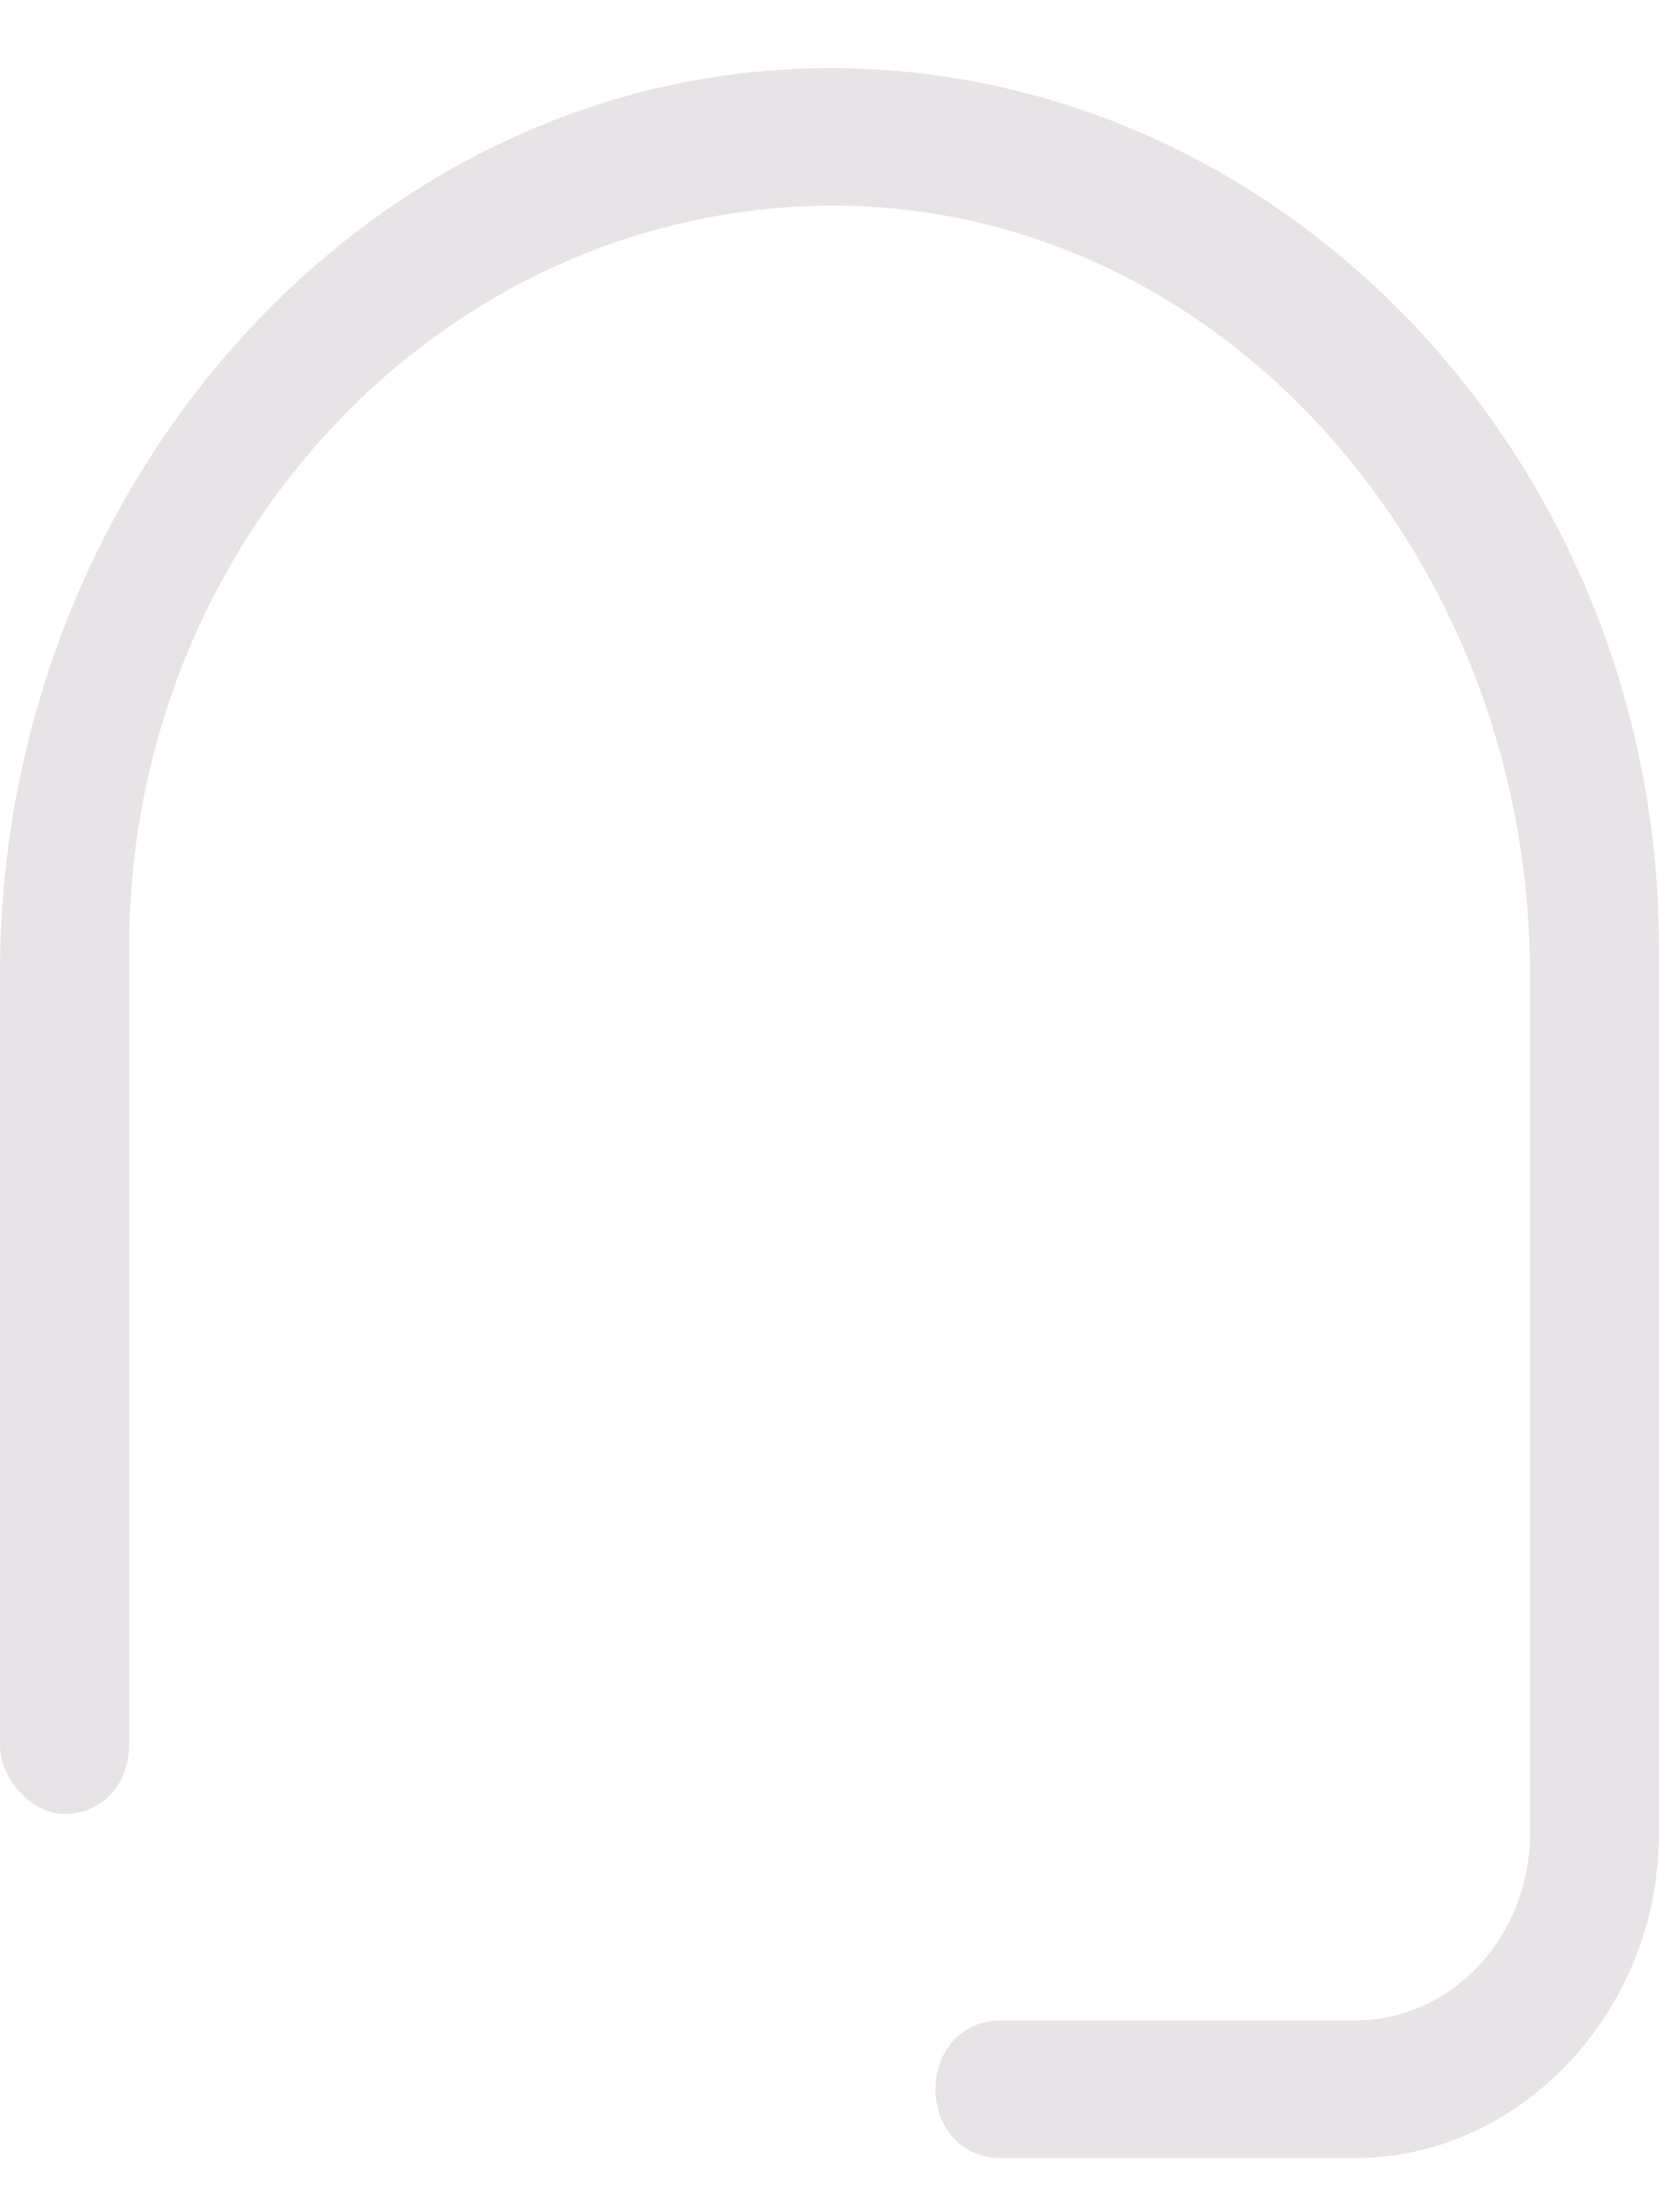 <svg width="18" height="24" viewBox="0 0 18 24" fill="none" xmlns="http://www.w3.org/2000/svg">
<path d="M18 10.293V19.893C18 21.813 16.5 23.413 14.7 23.413H10.85C10.45 23.413 10.15 23.093 10.15 22.667C10.15 22.24 10.45 21.92 10.85 21.92H14.7C15.75 21.92 16.6 21.013 16.6 19.893V10.56C16.6 6.187 13.45 2.453 9.4 2.24C5.05 2.027 1.4 5.707 1.4 10.293V18.933C1.4 19.36 1.1 19.68 0.7 19.68C0.35 19.68 0 19.307 0 18.933V10.56C0 5.387 3.8 0.96 8.65 0.747C13.75 0.533 18 4.907 18 10.293Z" fill="#E7E3E6"/>
</svg>
